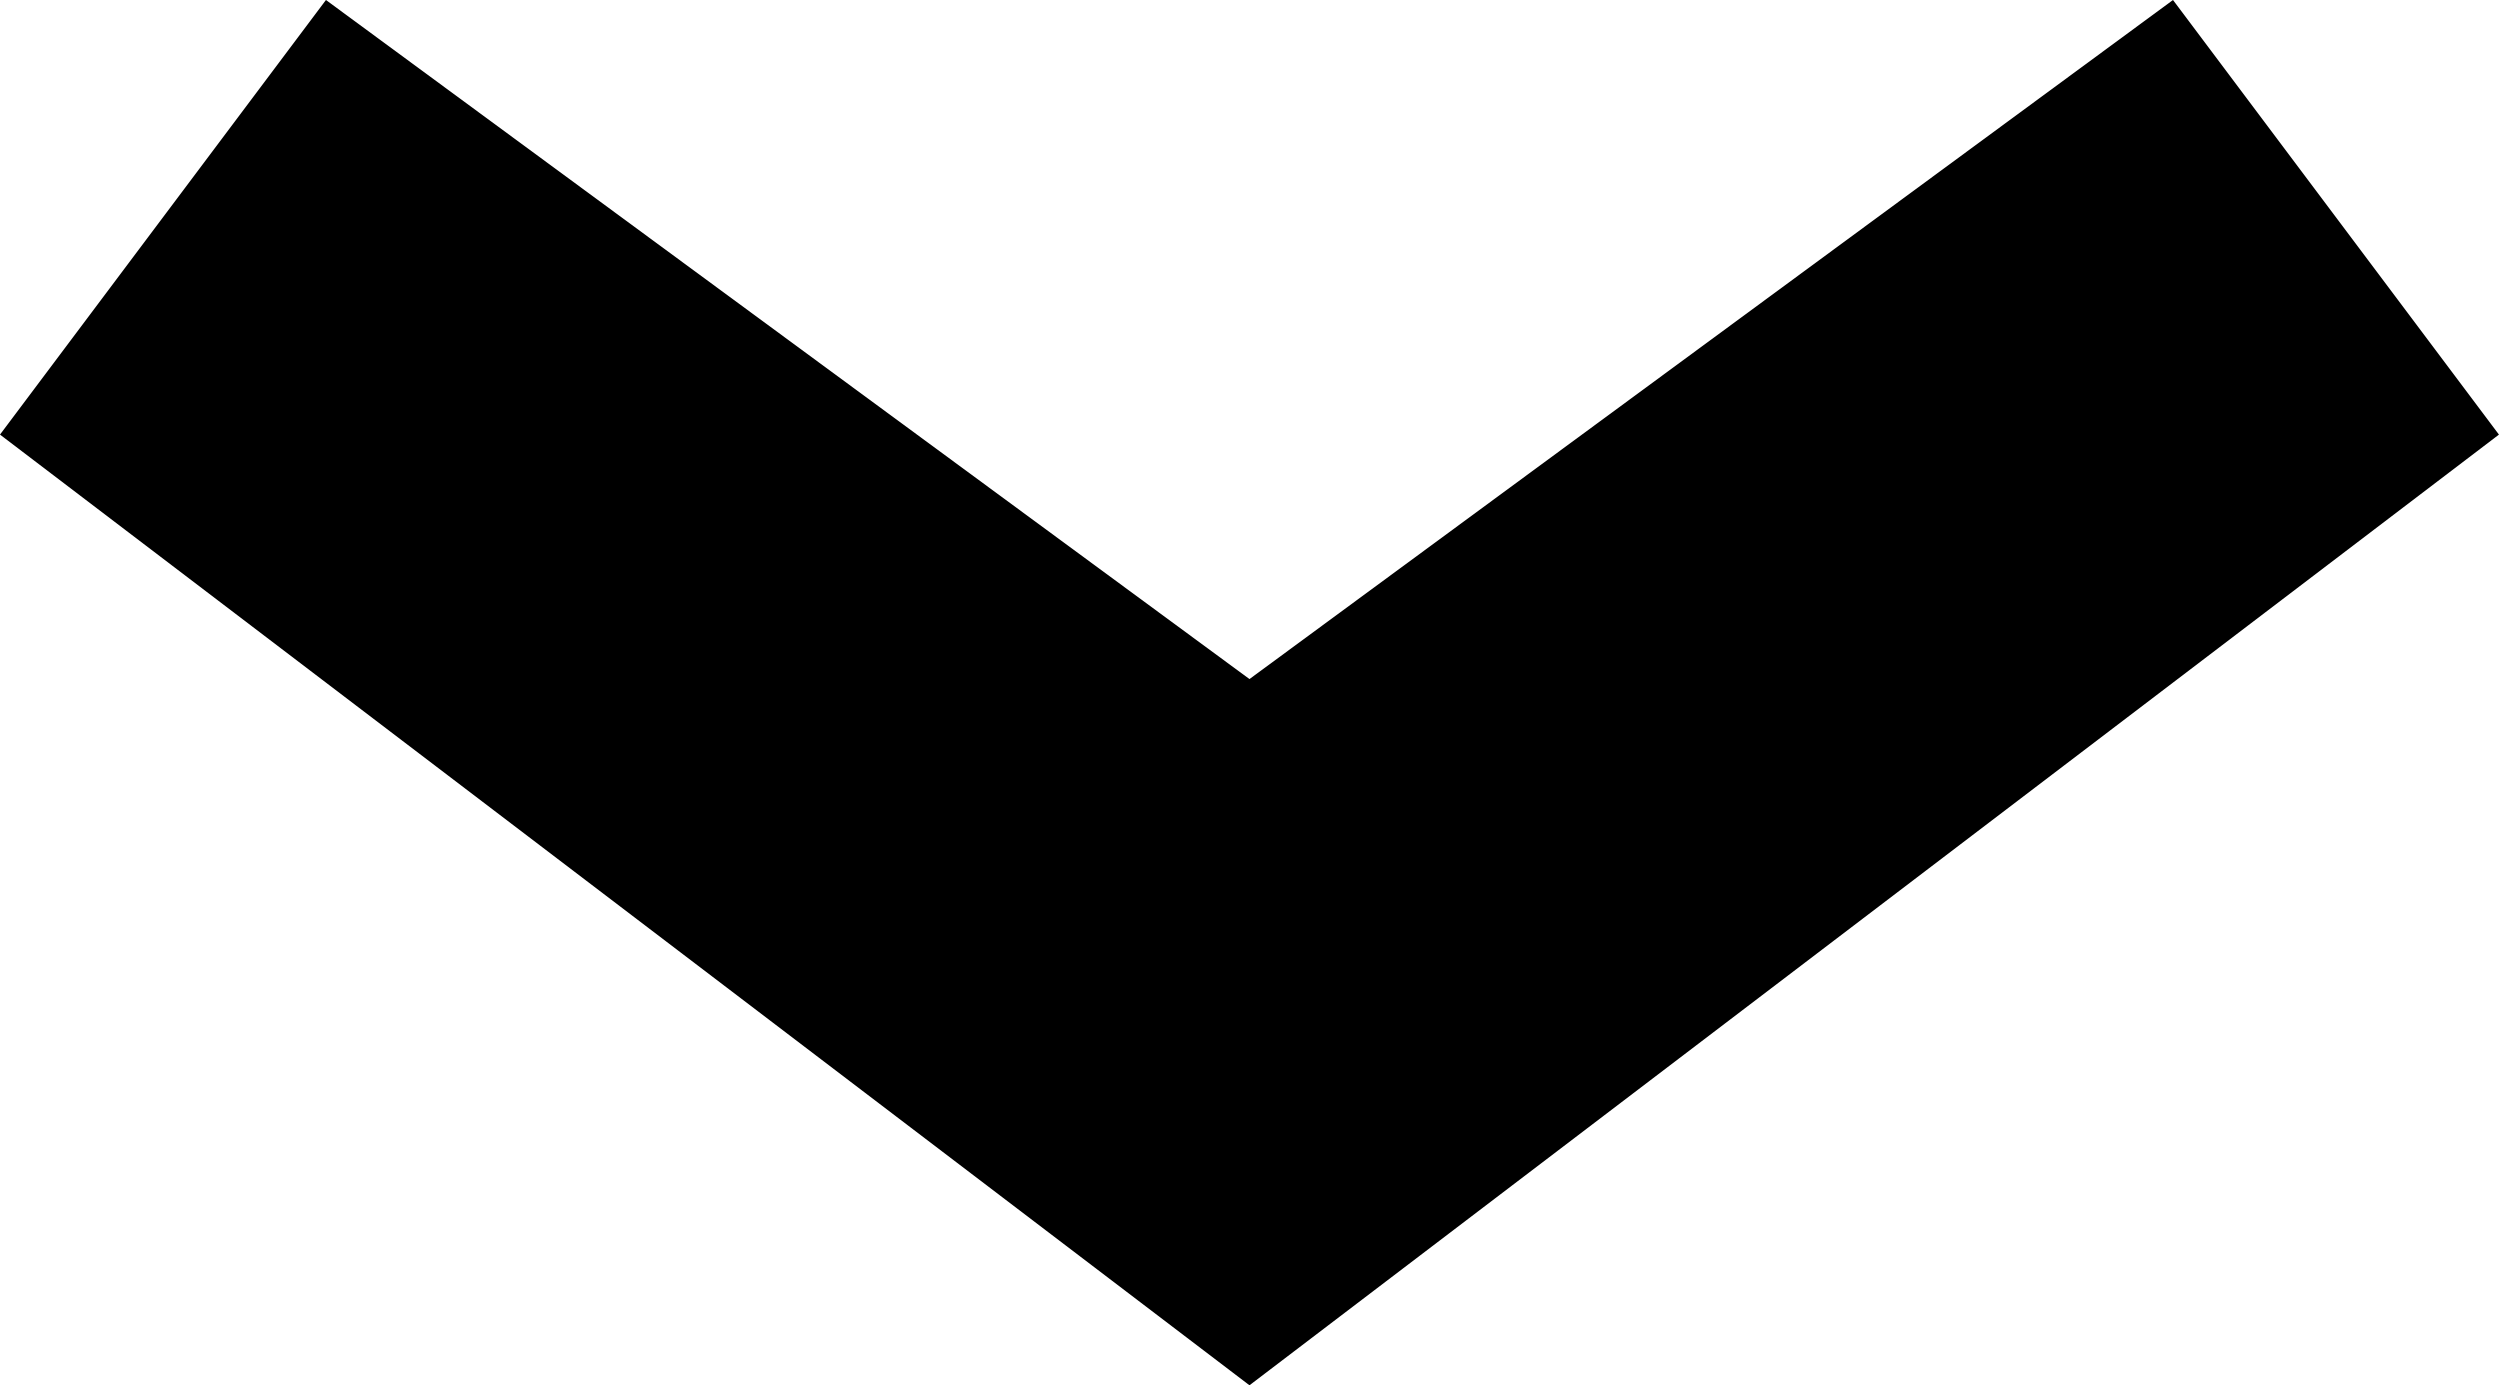 <!-- Generated by IcoMoon.io -->
<svg version="1.1" xmlns="http://www.w3.org/2000/svg" width="924" height="512" viewBox="0 0 924 512">
<title></title>
<g id="icomoon-ignore">
</g>
<path d="M461.804 512l-461.804-351.373 120.471-160.627 341.334 250.981 341.334-250.981 120.471 160.627z"></path>
</svg>
